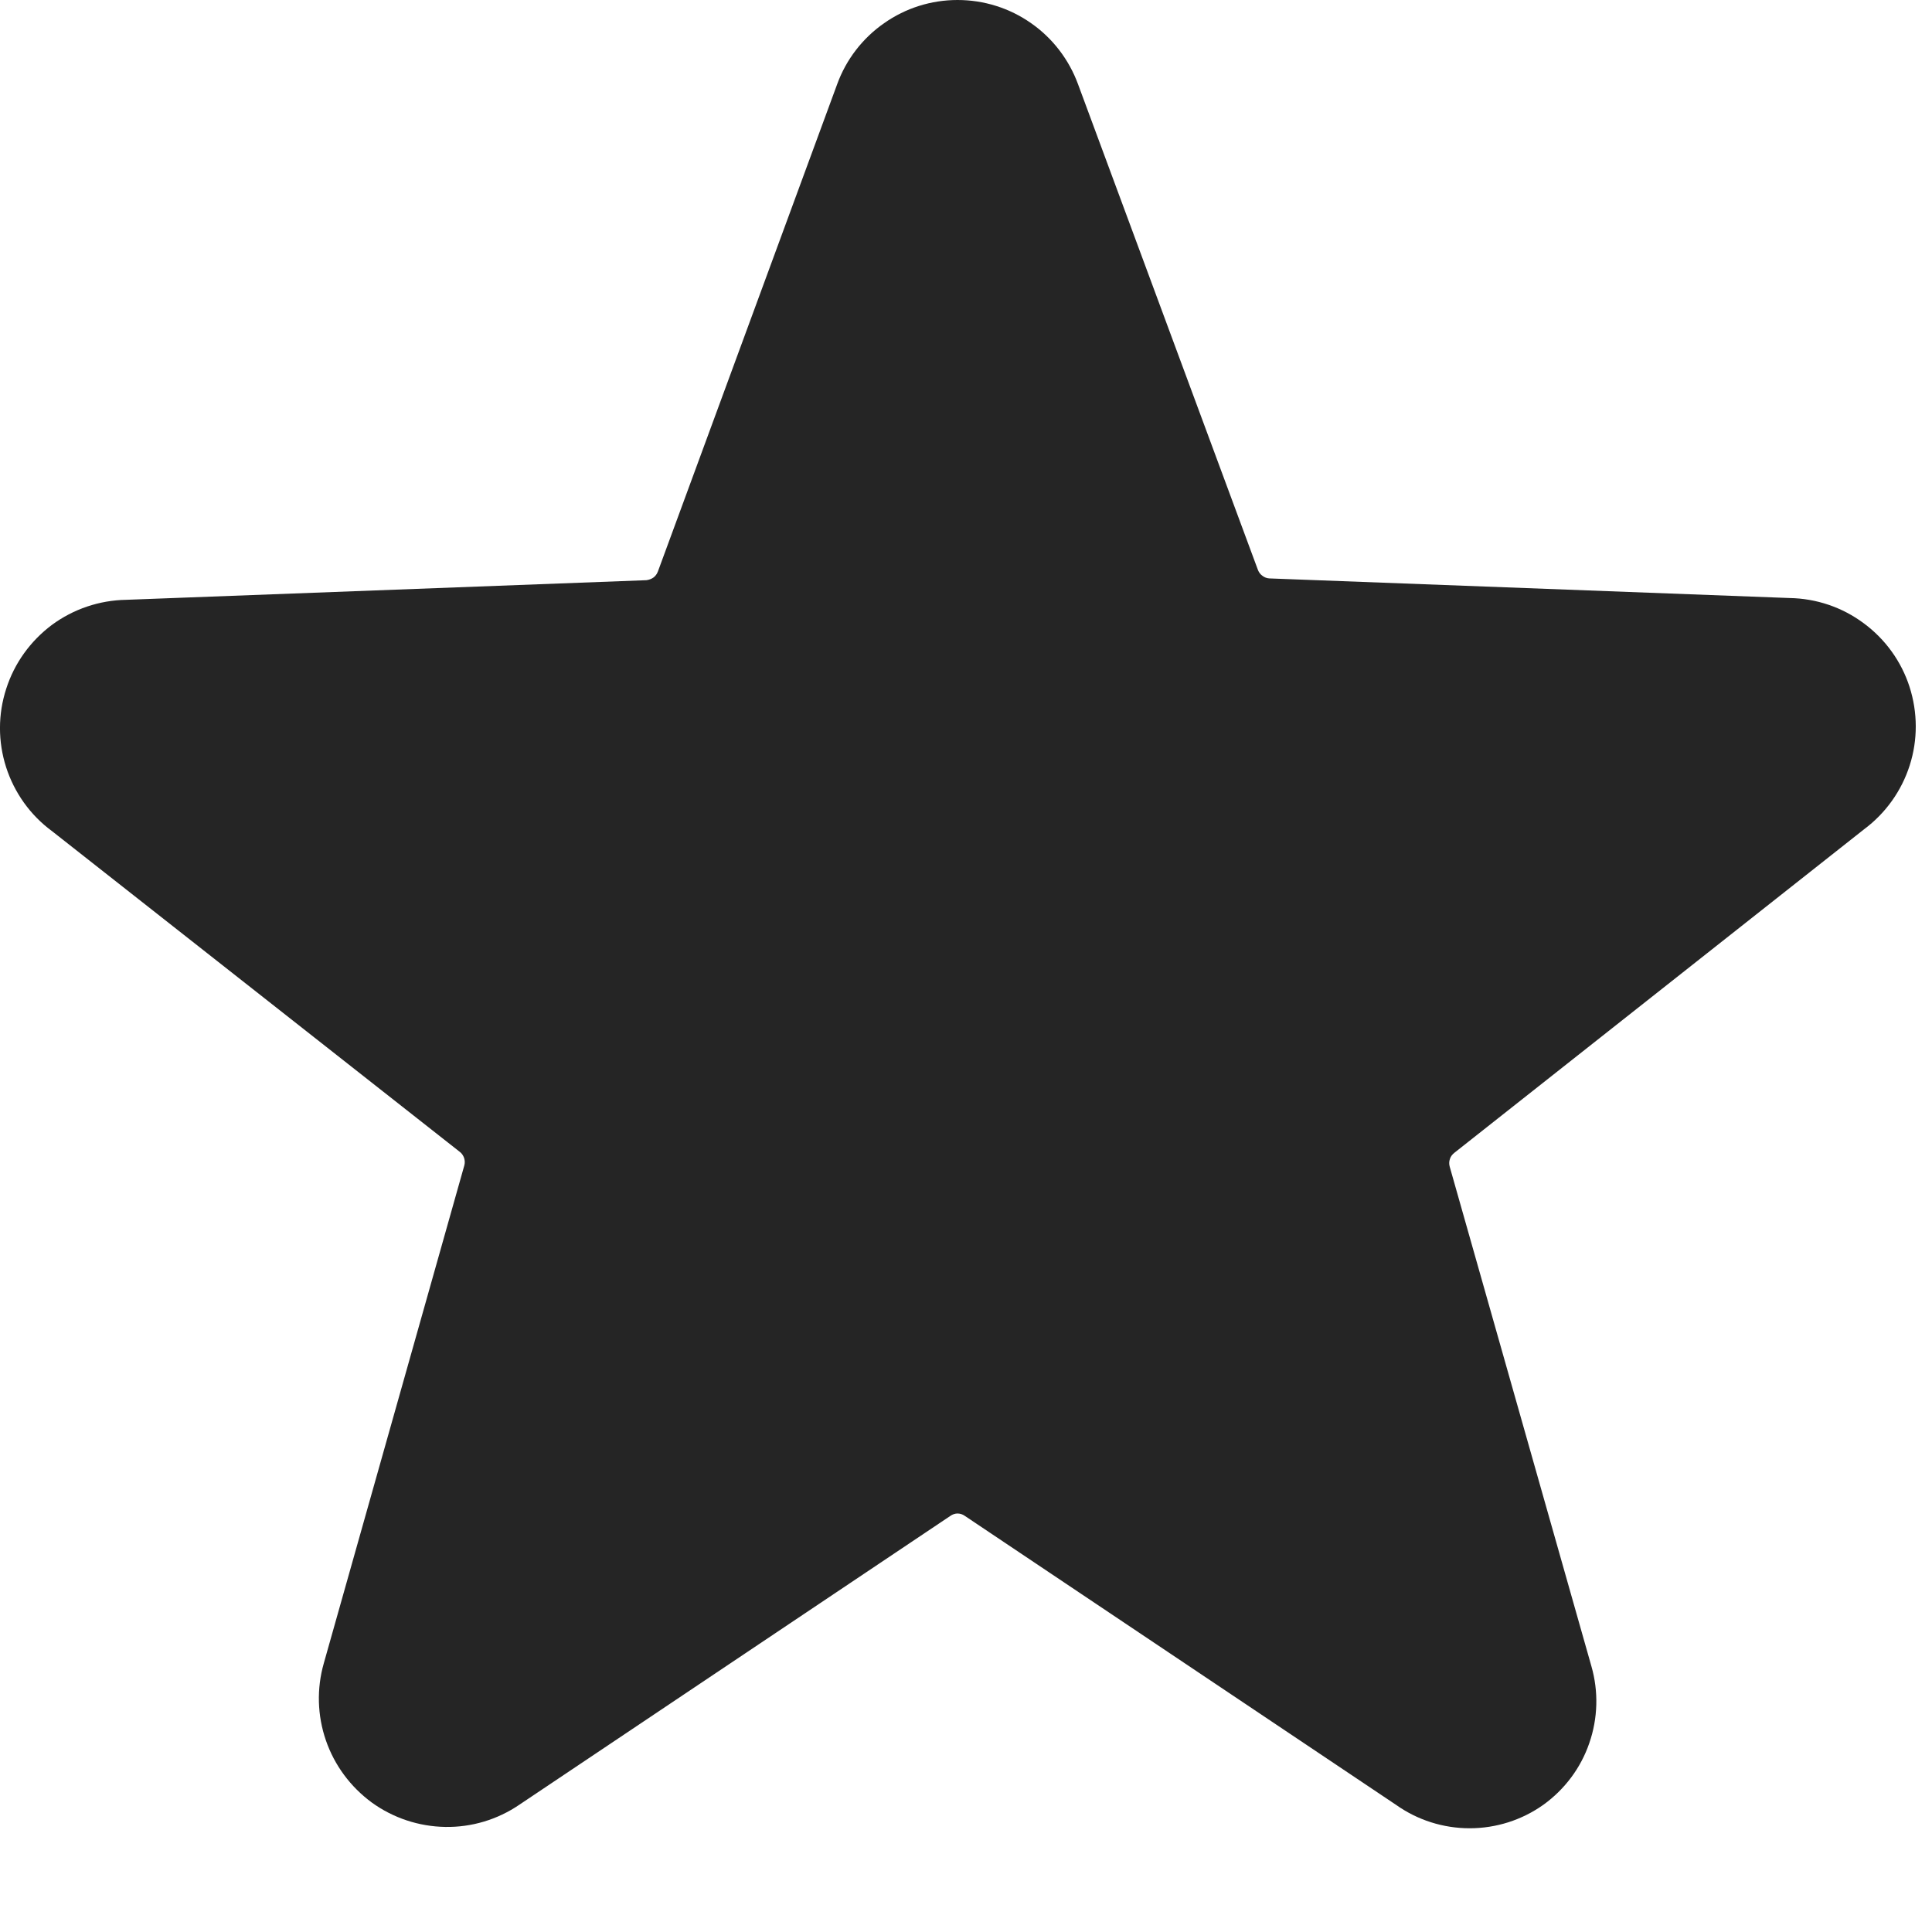 <svg width="13" height="13" viewBox="0 0 13 13" fill="none" xmlns="http://www.w3.org/2000/svg">
<path d="M12.543 5.58C12.688 5.472 12.795 5.322 12.85 5.15C12.905 4.978 12.904 4.794 12.849 4.622C12.794 4.451 12.686 4.301 12.541 4.194C12.396 4.086 12.222 4.027 12.041 4.024L8.541 3.892C8.524 3.891 8.508 3.885 8.494 3.874C8.48 3.864 8.47 3.85 8.464 3.834L7.254 0.567C7.193 0.401 7.083 0.257 6.938 0.156C6.793 0.054 6.62 0 6.443 0C6.266 0 6.094 0.054 5.949 0.156C5.804 0.257 5.693 0.401 5.633 0.567L4.427 3.845C4.421 3.861 4.411 3.876 4.397 3.886C4.383 3.896 4.366 3.902 4.349 3.904L0.849 4.036C0.669 4.039 0.494 4.098 0.349 4.205C0.205 4.313 0.097 4.462 0.042 4.634C-0.014 4.806 -0.014 4.99 0.041 5.162C0.096 5.333 0.203 5.484 0.348 5.591L3.093 7.75C3.107 7.76 3.117 7.775 3.123 7.792C3.128 7.808 3.129 7.826 3.124 7.843L2.179 11.191C2.13 11.362 2.135 11.543 2.193 11.711C2.251 11.879 2.359 12.024 2.502 12.129C2.646 12.233 2.818 12.29 2.996 12.293C3.173 12.296 3.347 12.244 3.494 12.144L6.395 10.2C6.409 10.19 6.426 10.184 6.443 10.184C6.461 10.184 6.478 10.19 6.492 10.2L9.393 12.144C9.538 12.247 9.711 12.302 9.889 12.302C10.067 12.302 10.24 12.247 10.385 12.144C10.528 12.041 10.637 11.896 10.694 11.729C10.752 11.562 10.757 11.381 10.708 11.211L9.755 7.851C9.75 7.834 9.75 7.816 9.756 7.799C9.761 7.782 9.772 7.768 9.786 7.757L12.543 5.58Z" fill="#252525"/>
</svg>
